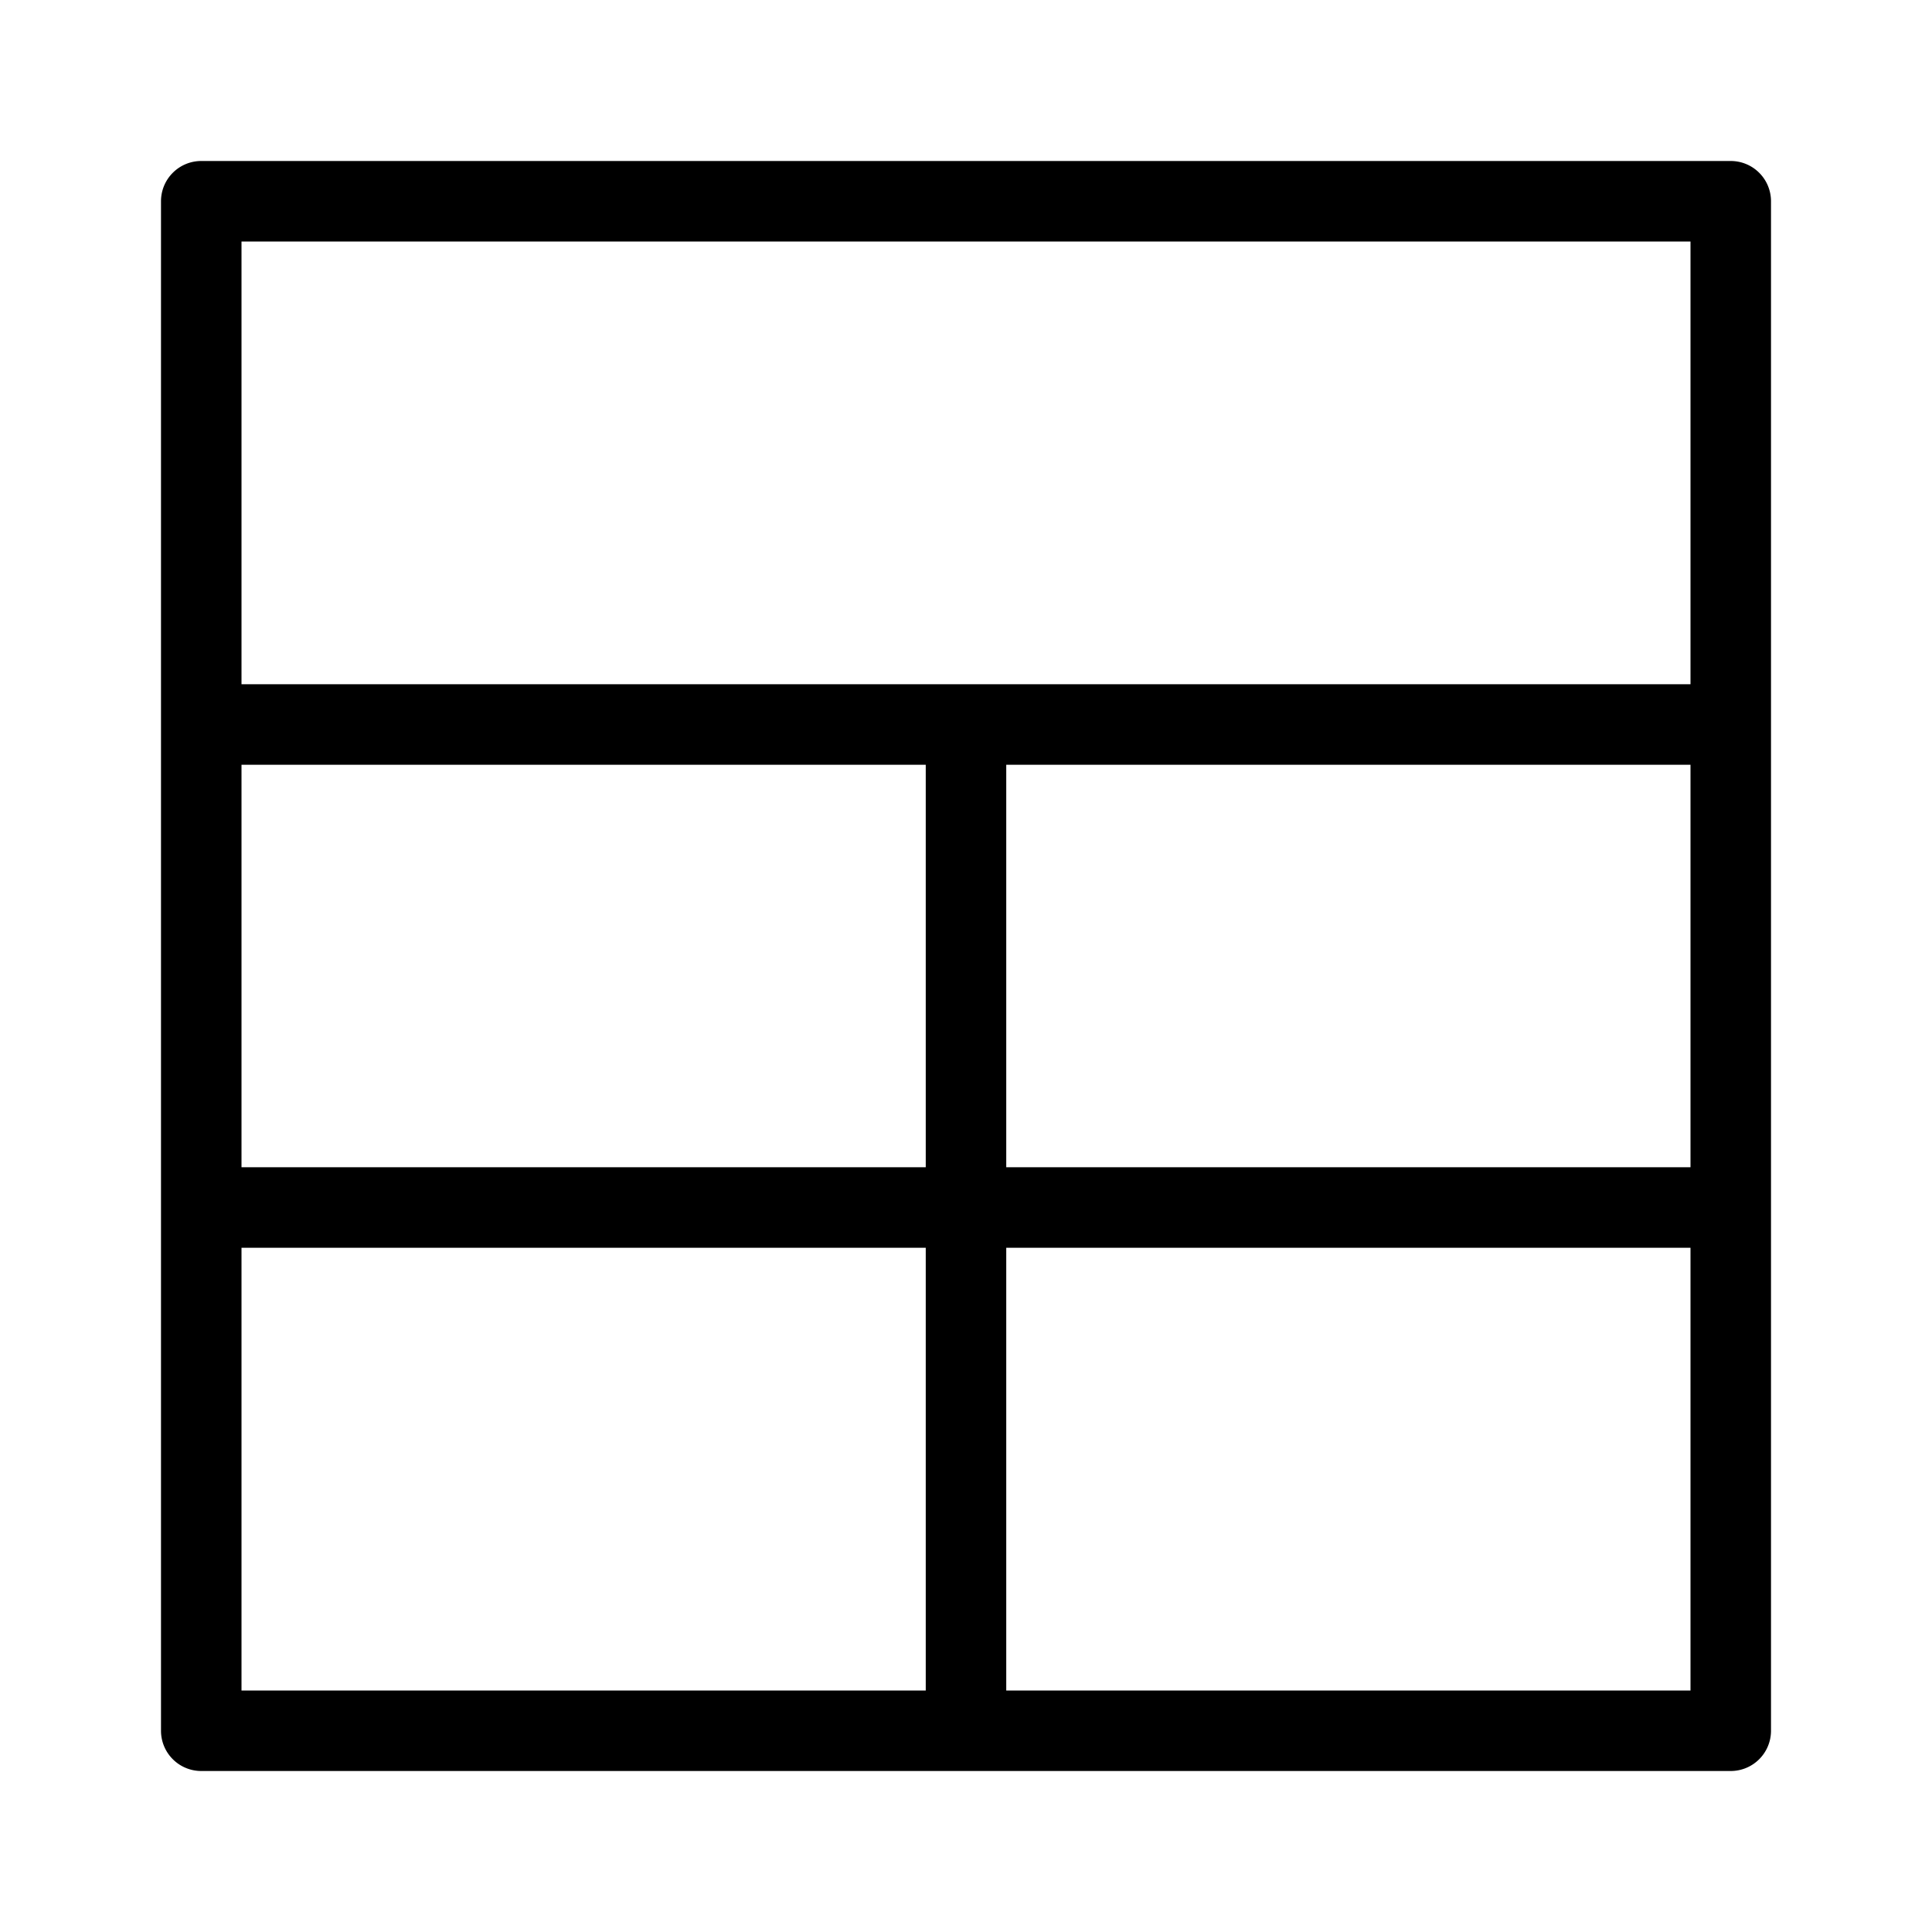<svg xmlns="http://www.w3.org/2000/svg" width="3em" height="3em" viewBox="0 0 24 24"><path fill="currentColor" d="M21.5 2h-19a.5.5 0 0 0-.5.5v19a.5.5 0 0 0 .5.5h19a.5.5 0 0 0 .5-.5v-19a.5.5 0 0 0-.5-.5m-10 19H3v-5.5h8.5zm0-6.5H3v-5h8.5zM21 21h-8.5v-5.5H21zm0-6.5h-8.5v-5H21zm0-6H3V3h18z"/></svg>